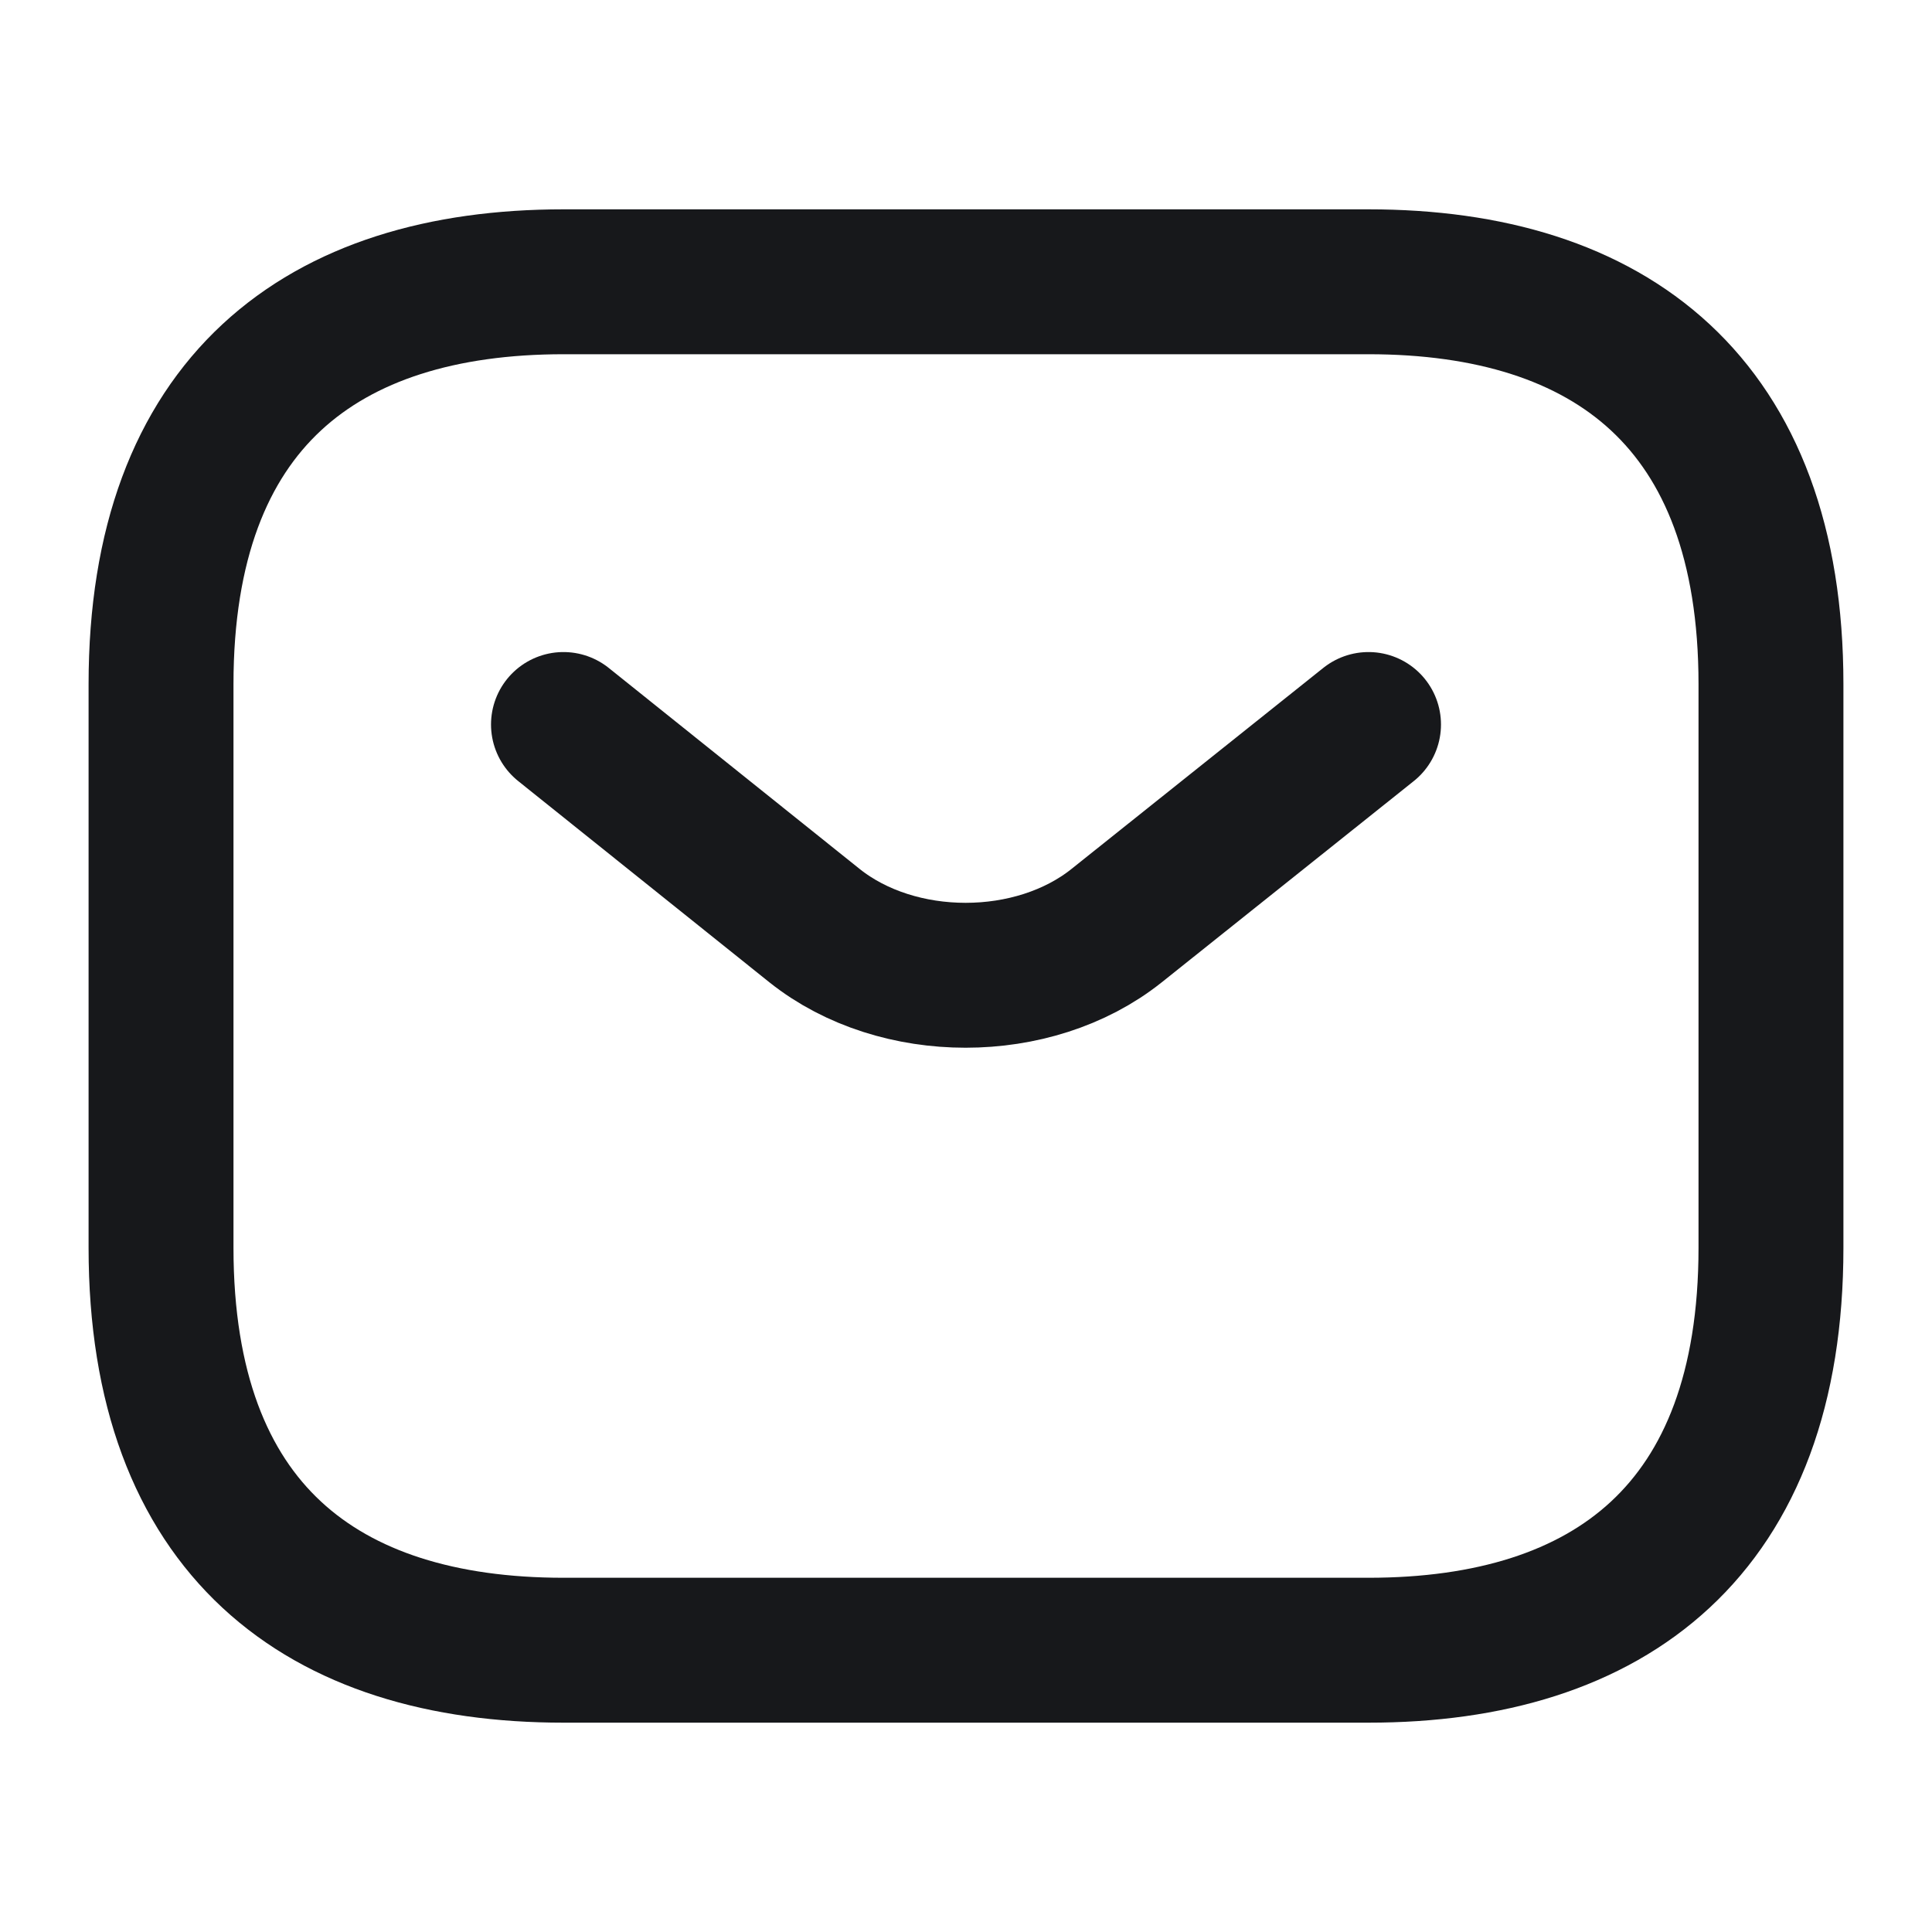 <svg width="20" height="20" fill="none" xmlns="http://www.w3.org/2000/svg"><path d="M14.167 17.083H5.833c-2.5 0-4.166-1.25-4.166-4.166V7.083c0-2.916 1.666-4.166 4.166-4.166h8.334c2.5 0 4.166 1.25 4.166 4.166v5.834c0 2.916-1.666 4.166-4.166 4.166z" stroke="#17181B" stroke-width="1.5" stroke-miterlimit="10" stroke-linecap="round" stroke-linejoin="round"/><path d="M14.167 7.5l-2.609 2.083c-.858.684-2.266.684-3.125 0L5.833 7.5" stroke="#17181B" stroke-width="1.5" stroke-miterlimit="10" stroke-linecap="round" stroke-linejoin="round"/></svg>